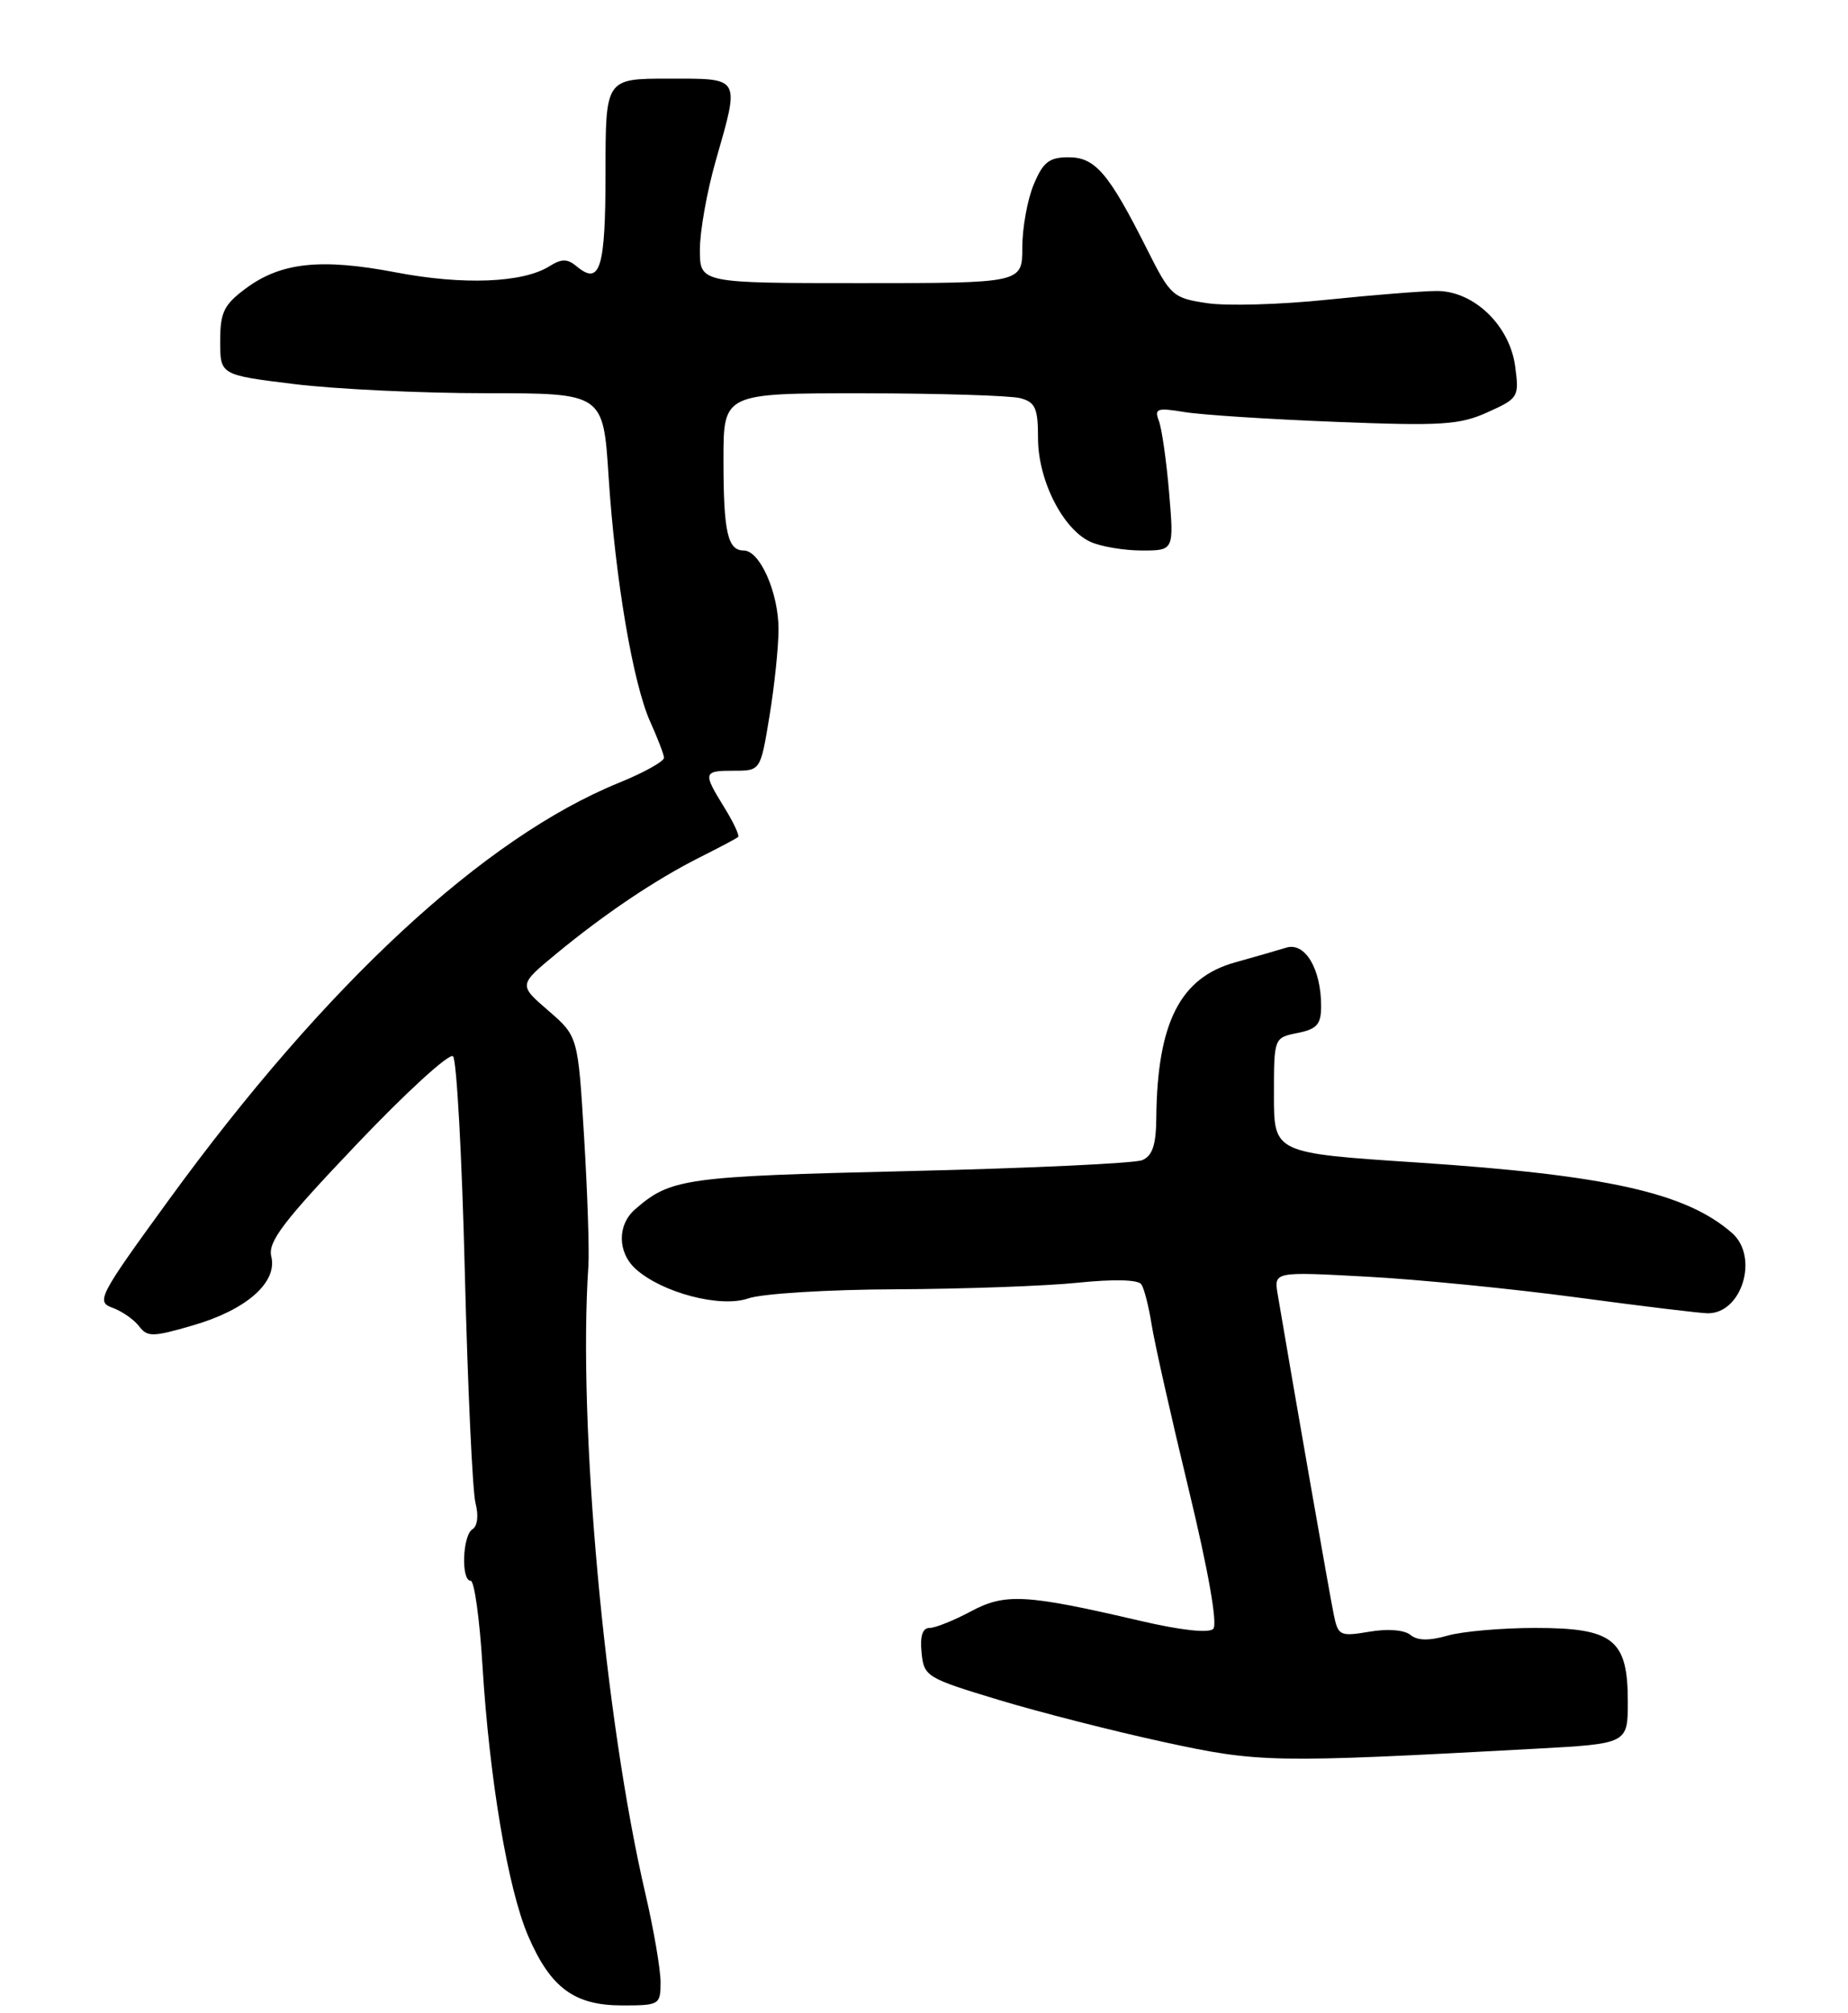 <?xml version="1.0" encoding="UTF-8" standalone="no"?>
<!DOCTYPE svg PUBLIC "-//W3C//DTD SVG 1.1//EN" "http://www.w3.org/Graphics/SVG/1.1/DTD/svg11.dtd" >
<svg xmlns="http://www.w3.org/2000/svg" xmlns:xlink="http://www.w3.org/1999/xlink" version="1.1" viewBox="0 0 235 256">
 <g >
 <path fill="currentColor"
d=" M 84.00 252.04 C 84.00 250.41 83.13 245.35 82.07 240.79 C 76.87 218.45 73.47 181.05 74.82 161.00 C 74.95 159.07 74.71 151.71 74.28 144.63 C 73.50 131.77 73.50 131.77 69.72 128.50 C 65.94 125.24 65.94 125.24 70.72 121.29 C 76.91 116.18 83.37 111.84 89.00 109.01 C 91.47 107.77 93.66 106.61 93.86 106.43 C 94.06 106.25 93.28 104.57 92.11 102.68 C 89.35 98.21 89.41 98.00 93.35 98.00 C 96.71 98.00 96.71 98.00 97.85 91.06 C 98.48 87.24 99.00 82.27 99.00 80.01 C 99.00 75.36 96.63 70.00 94.58 70.00 C 92.52 70.00 92.00 67.66 92.00 58.42 C 92.00 50.00 92.00 50.00 109.75 50.01 C 119.51 50.02 128.51 50.30 129.75 50.63 C 131.66 51.14 132.00 51.91 132.00 55.73 C 132.00 61.06 135.16 67.30 138.67 68.90 C 140.00 69.50 142.94 70.00 145.19 70.00 C 149.29 70.00 149.29 70.00 148.67 62.65 C 148.33 58.60 147.74 54.50 147.37 53.52 C 146.77 51.95 147.13 51.82 150.59 52.39 C 152.74 52.75 161.39 53.31 169.81 53.64 C 183.31 54.18 185.61 54.03 189.17 52.42 C 193.10 50.65 193.20 50.49 192.67 46.55 C 191.97 41.38 187.42 37.00 182.73 37.00 C 180.96 37.00 174.67 37.50 168.78 38.11 C 162.88 38.73 156.01 38.93 153.51 38.55 C 149.14 37.90 148.84 37.63 145.86 31.69 C 140.98 21.99 139.28 20.00 135.88 20.00 C 133.42 20.00 132.64 20.61 131.45 23.47 C 130.65 25.38 130.00 28.98 130.00 31.47 C 130.00 36.00 130.00 36.00 109.50 36.00 C 89.00 36.00 89.00 36.00 89.00 31.75 C 89.00 29.41 89.90 24.35 91.00 20.50 C 94.10 9.65 94.30 10.00 85.00 10.00 C 77.00 10.00 77.00 10.00 77.00 21.94 C 77.00 34.10 76.32 36.34 73.37 33.90 C 72.14 32.87 71.44 32.87 69.84 33.87 C 66.47 35.97 58.89 36.27 50.37 34.64 C 40.81 32.81 35.72 33.36 31.25 36.68 C 28.46 38.76 28.00 39.71 28.00 43.39 C 28.00 47.68 28.00 47.68 37.44 48.84 C 42.63 49.48 53.59 50.00 61.79 50.00 C 76.71 50.00 76.71 50.00 77.39 60.58 C 78.24 73.66 80.50 86.97 82.71 91.83 C 83.62 93.85 84.40 95.88 84.44 96.34 C 84.47 96.80 81.90 98.24 78.72 99.53 C 61.54 106.52 41.40 125.18 21.47 152.57 C 12.57 164.80 12.19 165.52 14.29 166.28 C 15.50 166.72 17.03 167.78 17.68 168.63 C 18.74 170.03 19.41 170.02 24.53 168.53 C 31.33 166.56 35.30 163.07 34.50 159.77 C 34.04 157.91 36.01 155.32 45.36 145.50 C 51.63 138.90 57.15 133.86 57.61 134.31 C 58.07 134.75 58.75 147.13 59.11 161.81 C 59.48 176.49 60.09 189.69 60.47 191.14 C 60.88 192.70 60.72 194.06 60.08 194.45 C 58.81 195.24 58.61 201.00 59.85 201.00 C 60.32 201.00 60.99 205.84 61.35 211.75 C 62.24 226.23 64.59 240.18 67.16 246.16 C 70.01 252.77 73.03 255.00 79.13 255.00 C 83.86 255.00 84.00 254.91 84.00 252.04 Z  M 195.25 222.36 C 207.00 221.72 207.00 221.72 207.00 216.36 C 207.00 208.47 205.16 207.00 195.24 207.00 C 190.98 207.00 185.95 207.44 184.07 207.98 C 181.73 208.65 180.25 208.62 179.36 207.89 C 178.59 207.25 176.47 207.08 174.13 207.48 C 170.40 208.11 170.16 207.99 169.61 205.32 C 169.13 203.03 164.53 176.73 162.48 164.60 C 161.99 161.69 161.99 161.69 173.74 162.33 C 180.21 162.67 192.25 163.87 200.50 164.97 C 208.75 166.08 216.26 166.99 217.18 166.99 C 221.53 167.01 223.70 159.80 220.25 156.78 C 214.42 151.67 204.38 149.42 180.25 147.82 C 162.00 146.62 162.00 146.62 162.00 139.28 C 162.00 131.95 162.00 131.95 165.00 131.35 C 167.48 130.85 168.00 130.26 168.00 127.92 C 168.00 123.19 165.95 119.76 163.56 120.50 C 162.43 120.85 159.51 121.69 157.07 122.37 C 150.07 124.31 147.16 130.04 147.04 142.14 C 147.01 145.59 146.55 146.97 145.25 147.52 C 144.29 147.92 130.90 148.55 115.50 148.91 C 87.03 149.58 85.28 149.83 80.75 153.78 C 78.48 155.76 78.52 159.25 80.83 161.35 C 84.18 164.38 91.62 166.33 95.15 165.10 C 96.88 164.49 105.32 163.97 113.90 163.94 C 122.48 163.90 132.88 163.53 137.00 163.11 C 141.63 162.63 144.75 162.71 145.14 163.31 C 145.50 163.84 146.08 166.13 146.44 168.39 C 146.79 170.65 148.91 180.08 151.15 189.34 C 153.66 199.74 154.86 206.54 154.28 207.12 C 153.71 207.69 150.13 207.30 144.93 206.08 C 130.41 202.70 127.81 202.56 123.43 204.91 C 121.28 206.06 118.93 207.00 118.20 207.00 C 117.31 207.00 116.98 208.04 117.19 210.14 C 117.49 213.18 117.80 213.37 127.00 216.15 C 132.22 217.73 141.68 220.14 148.00 221.51 C 160.15 224.15 161.74 224.18 195.25 222.36 Z "/>
</g>
</svg>